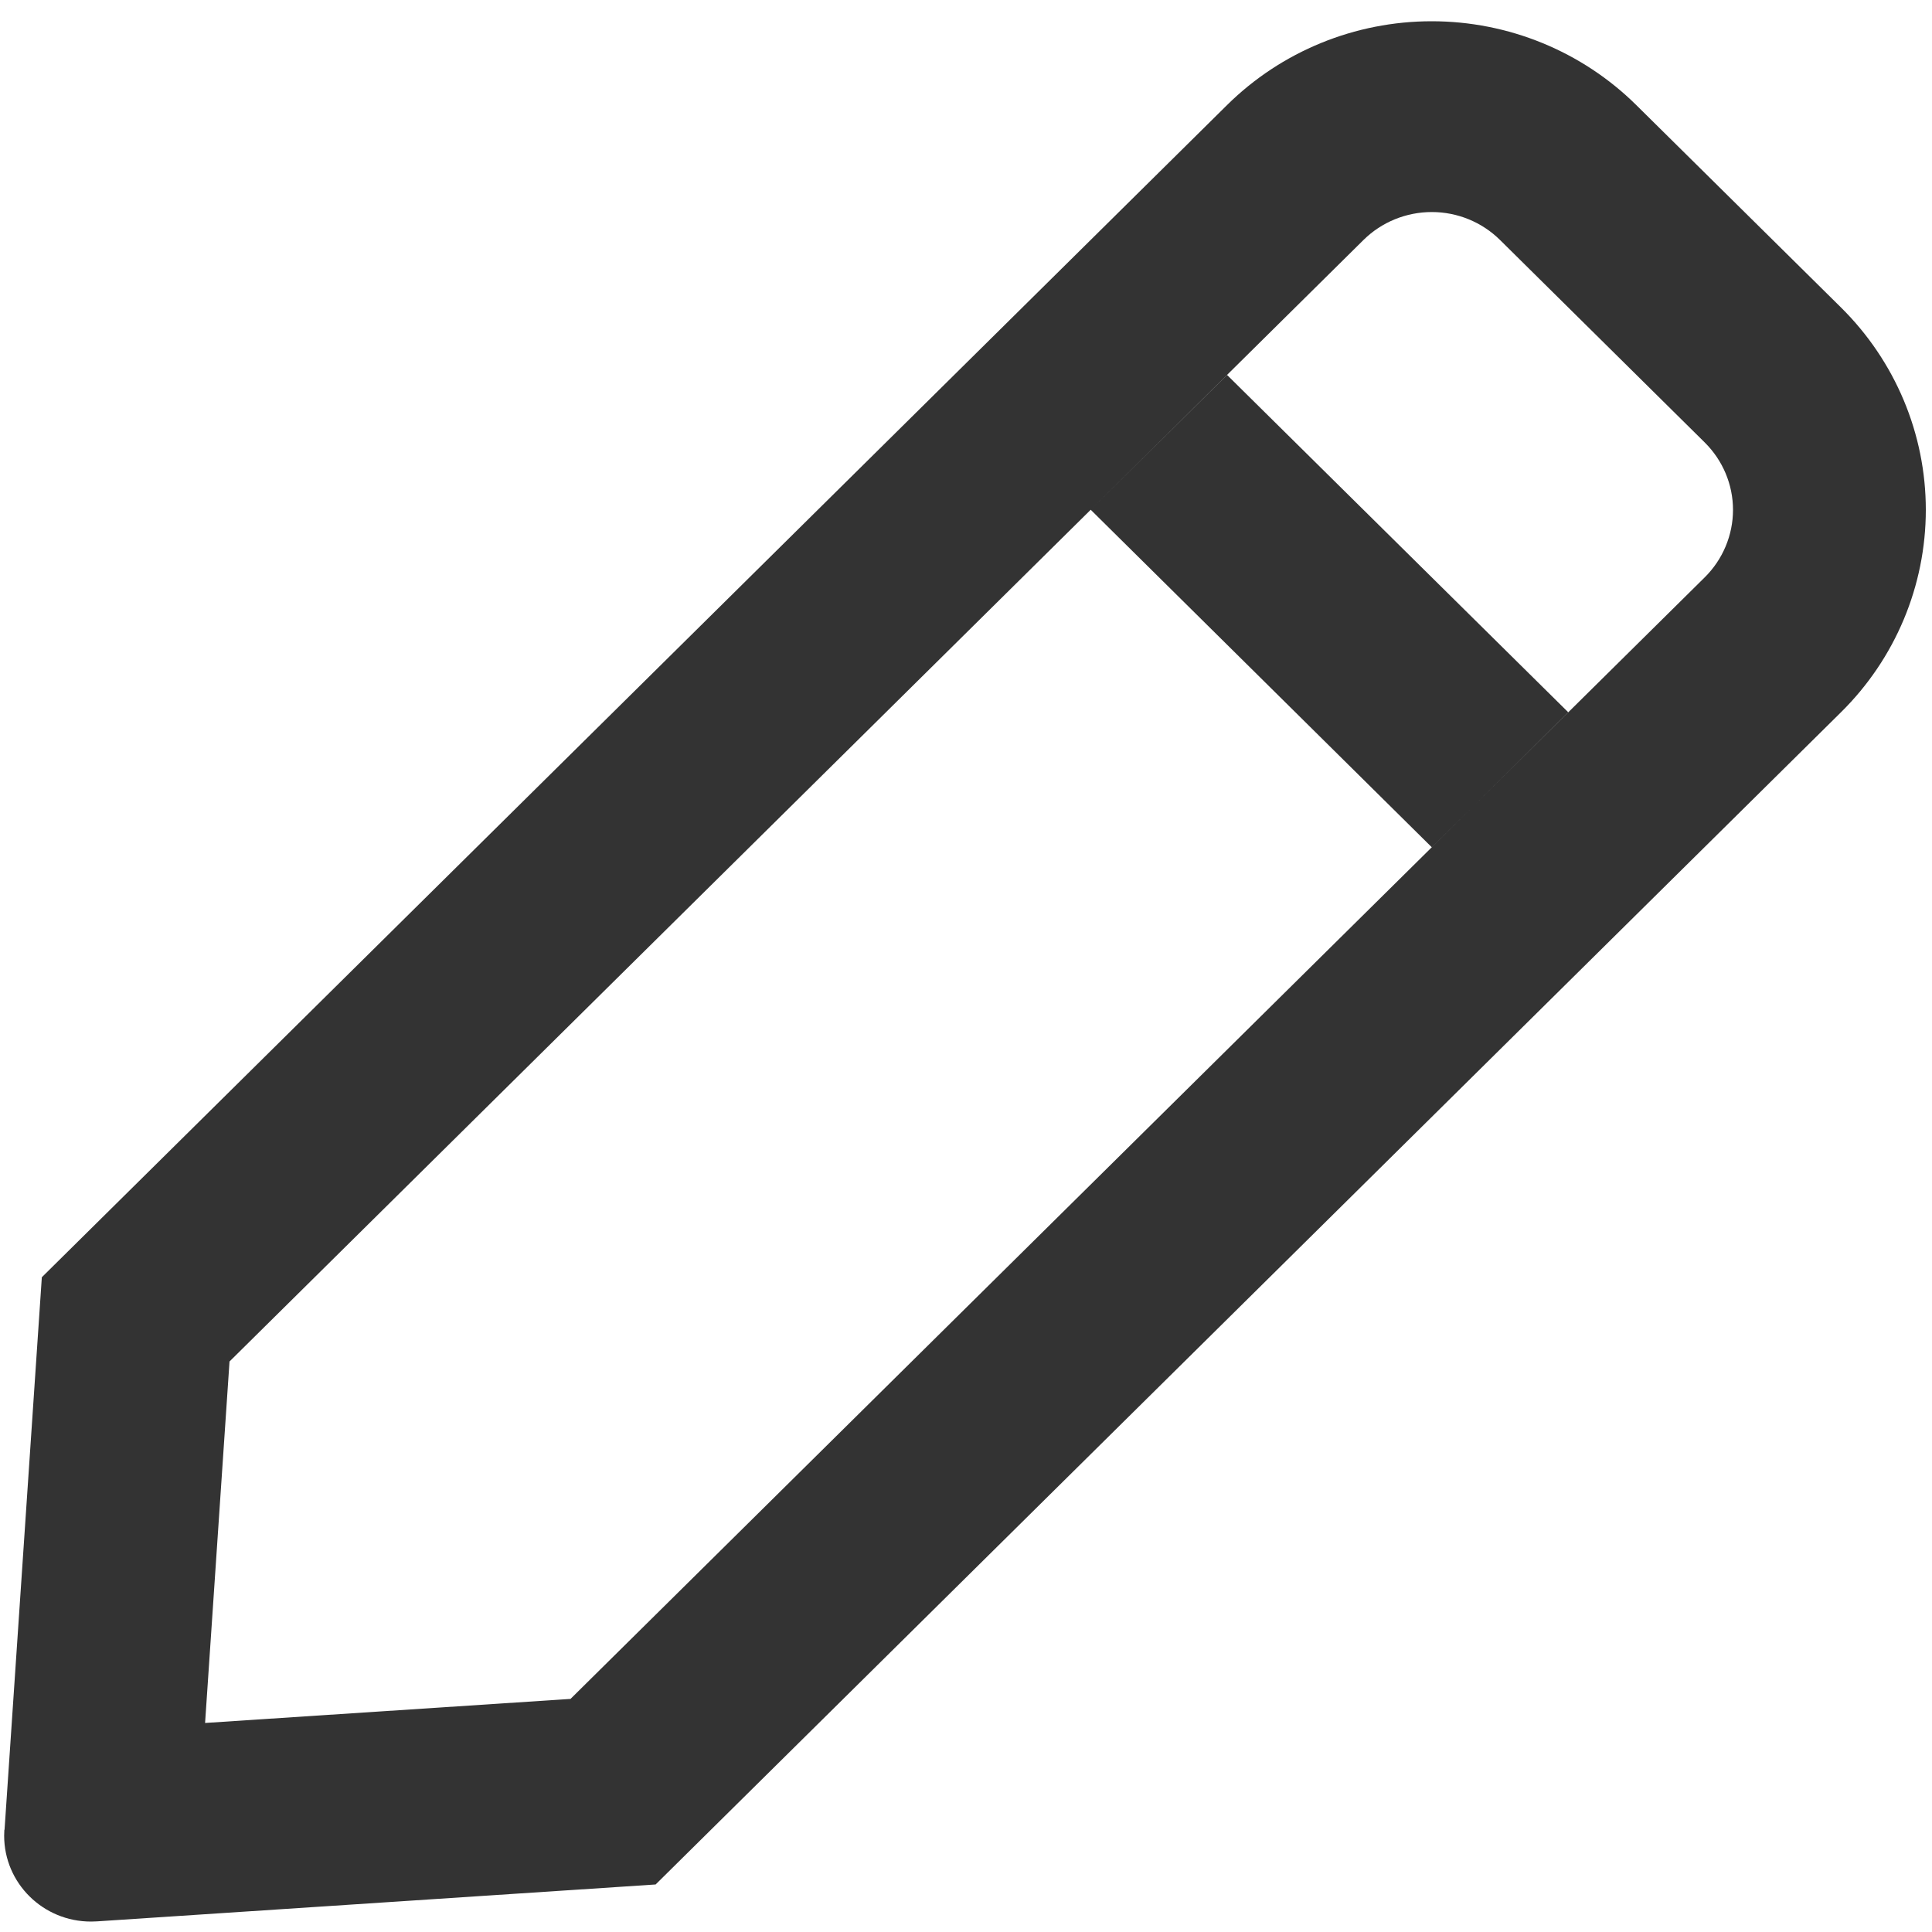 ﻿<?xml version="1.0" encoding="utf-8"?>
<svg version="1.1" xmlns:xlink="http://www.w3.org/1999/xlink" width="20px" height="20px" xmlns="http://www.w3.org/2000/svg">
  <g transform="matrix(1 0 0 1 -50 -335 )">
    <path d="M 5.906 17.587  L 17.647 5.977  C 17.834 5.792  17.94 5.54  17.94 5.278  C 17.94 5.016  17.834 4.765  17.647 4.58  L 15.528 2.484  C 15.341 2.299  15.087 2.195  14.822 2.195  C 14.557 2.195  14.302 2.299  14.115 2.484  L 2.376 14.094  L 2.123 17.836  L 5.907 17.587  Z M 0.045 18.942  L 0.047 18.942  L 0.433 13.222  L 12.702 1.088  C 13.264 0.532  14.026 0.22  14.821 0.22  C 15.615 0.22  16.377 0.532  16.939 1.088  L 19.058 3.183  C 19.62 3.739  19.936 4.492  19.936 5.278  C 19.936 6.064  19.62 6.818  19.058 7.373  L 6.787 19.508  L 1.003 19.89  C 0.983 19.891  0.962 19.892  0.942 19.892  C 0.445 19.892  0.043 19.494  0.043 19.003  C 0.043 18.983  0.044 18.962  0.045 18.942  Z M 16.234 7.373  L 12.703 3.882  L 11.291 5.277  L 14.822 8.771  L 16.234 7.373  Z " fill-rule="nonzero" fill="#333333" stroke="none" transform="matrix(1 0 0 1 50 335 )" />
  </g>
</svg>